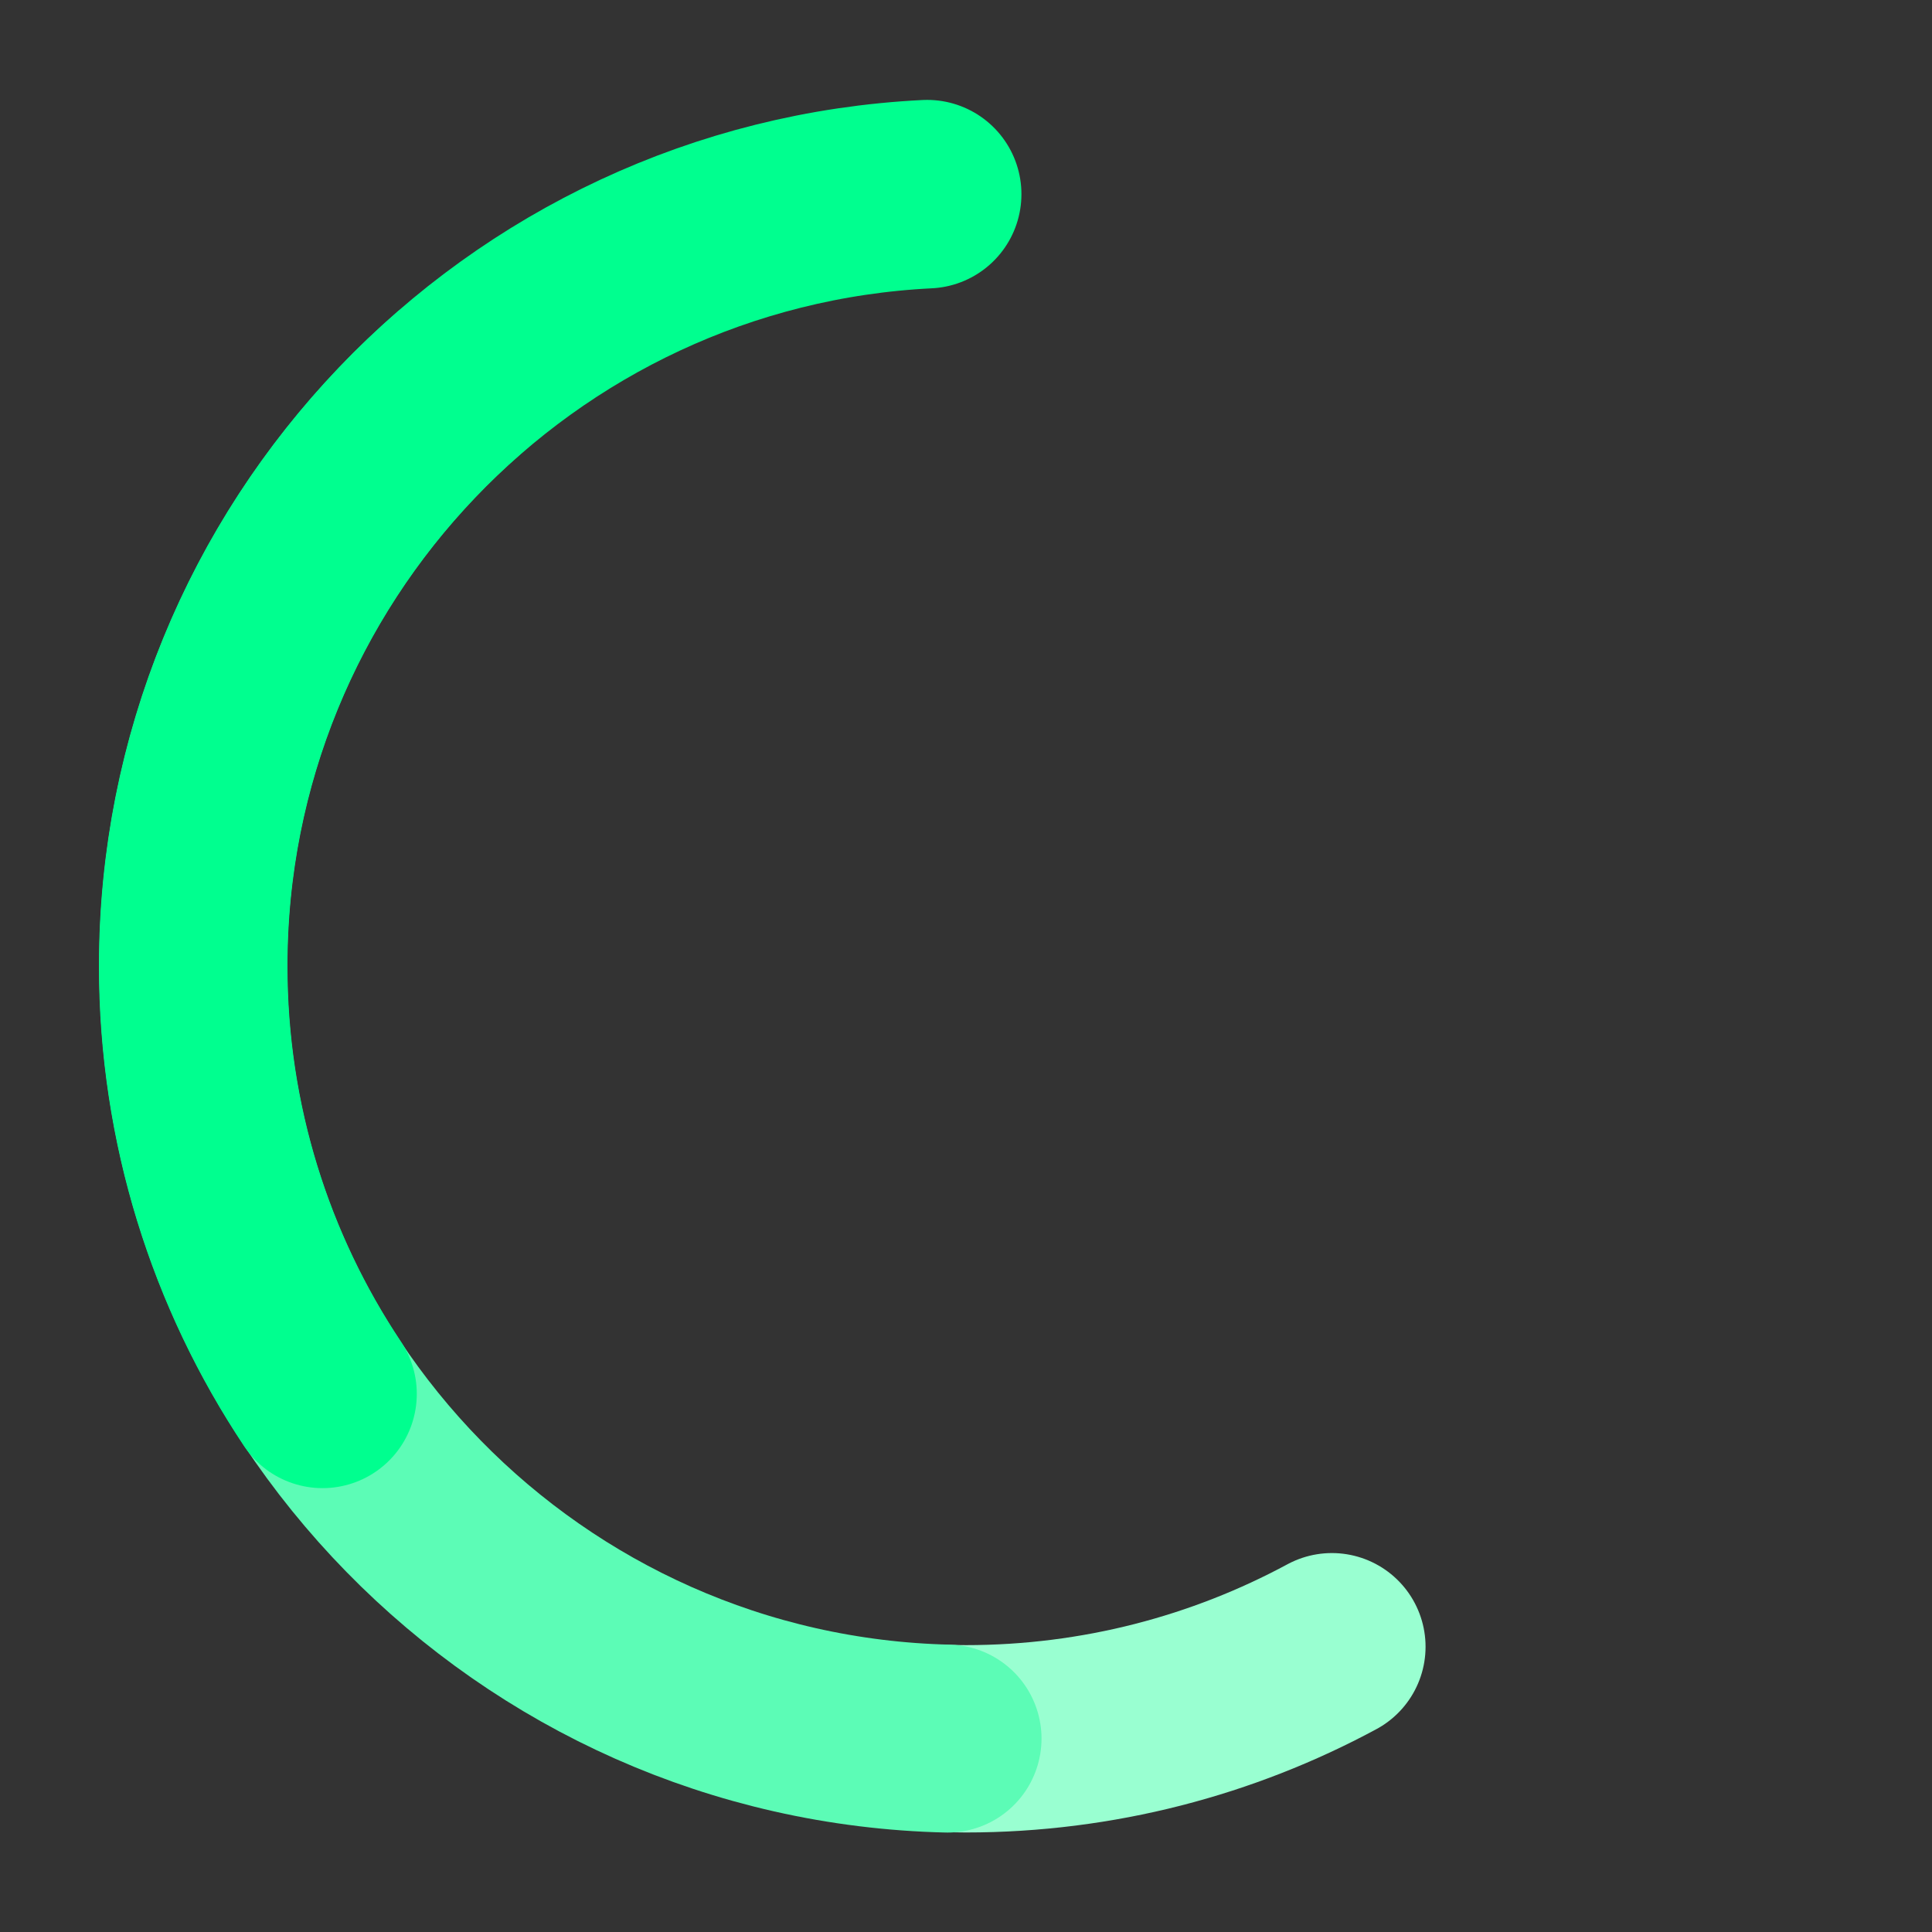 <svg xmlns="http://www.w3.org/2000/svg" viewBox="0 0 132 132" width="132" height="132" preserveAspectRatio="xMidYMid meet" style="width: 100%; height: 100%; transform: translate3d(0px, 0px, 0px);"><rect x="0" y="0" width="132" height="132" fill="#333333" stroke="none"/><defs><clipPath id="__lottie_element_136"><rect width="132" height="132" x="0" y="0"></rect></clipPath></defs><g clip-path="url(#__lottie_element_136)"><g transform="matrix(1,0,0,1,66,66)" opacity="1" style="display: block;"><g opacity="1" transform="matrix(0.8,0,0,0.8,0,0)"><path stroke-linecap="round" stroke-linejoin="round" fill-opacity="0" stroke="rgb(153,255,209)" stroke-opacity="1" stroke-width="16" d=" M31.248,58.137 C21.944,63.153 11.302,66 0,66 C-0.527,66 -1.052,65.994 -1.576,65.982"></path></g></g><g transform="matrix(1,0,0,1,66,66)" opacity="1" style="display: block;"><g opacity="1" transform="matrix(0.8,0,0,0.8,0,0)"><path stroke-linecap="round" stroke-linejoin="round" fill-opacity="0" stroke="rgb(92,252,182)" stroke-opacity="1" stroke-width="16.05" d=" M-1.576,65.982 C-37.275,65.143 -66,35.899 -66,0 C-66,-19.822 -57.242,-37.615 -43.388,-49.717"></path></g></g><g transform="matrix(1,0,0,1,66,66)" opacity="1" style="display: block;"><g opacity="1" transform="matrix(0.8,0,0,0.8,0,0)"><path stroke-linecap="round" stroke-linejoin="round" fill-opacity="0" stroke="rgb(0,255,143)" stroke-opacity="1" stroke-width="16.1" d=" M-54.955,36.542 C-61.932,26.077 -66,13.51 -66,0 C-66,-35.313 -38.204,-64.188 -3.316,-65.918"></path></g></g></g></svg>